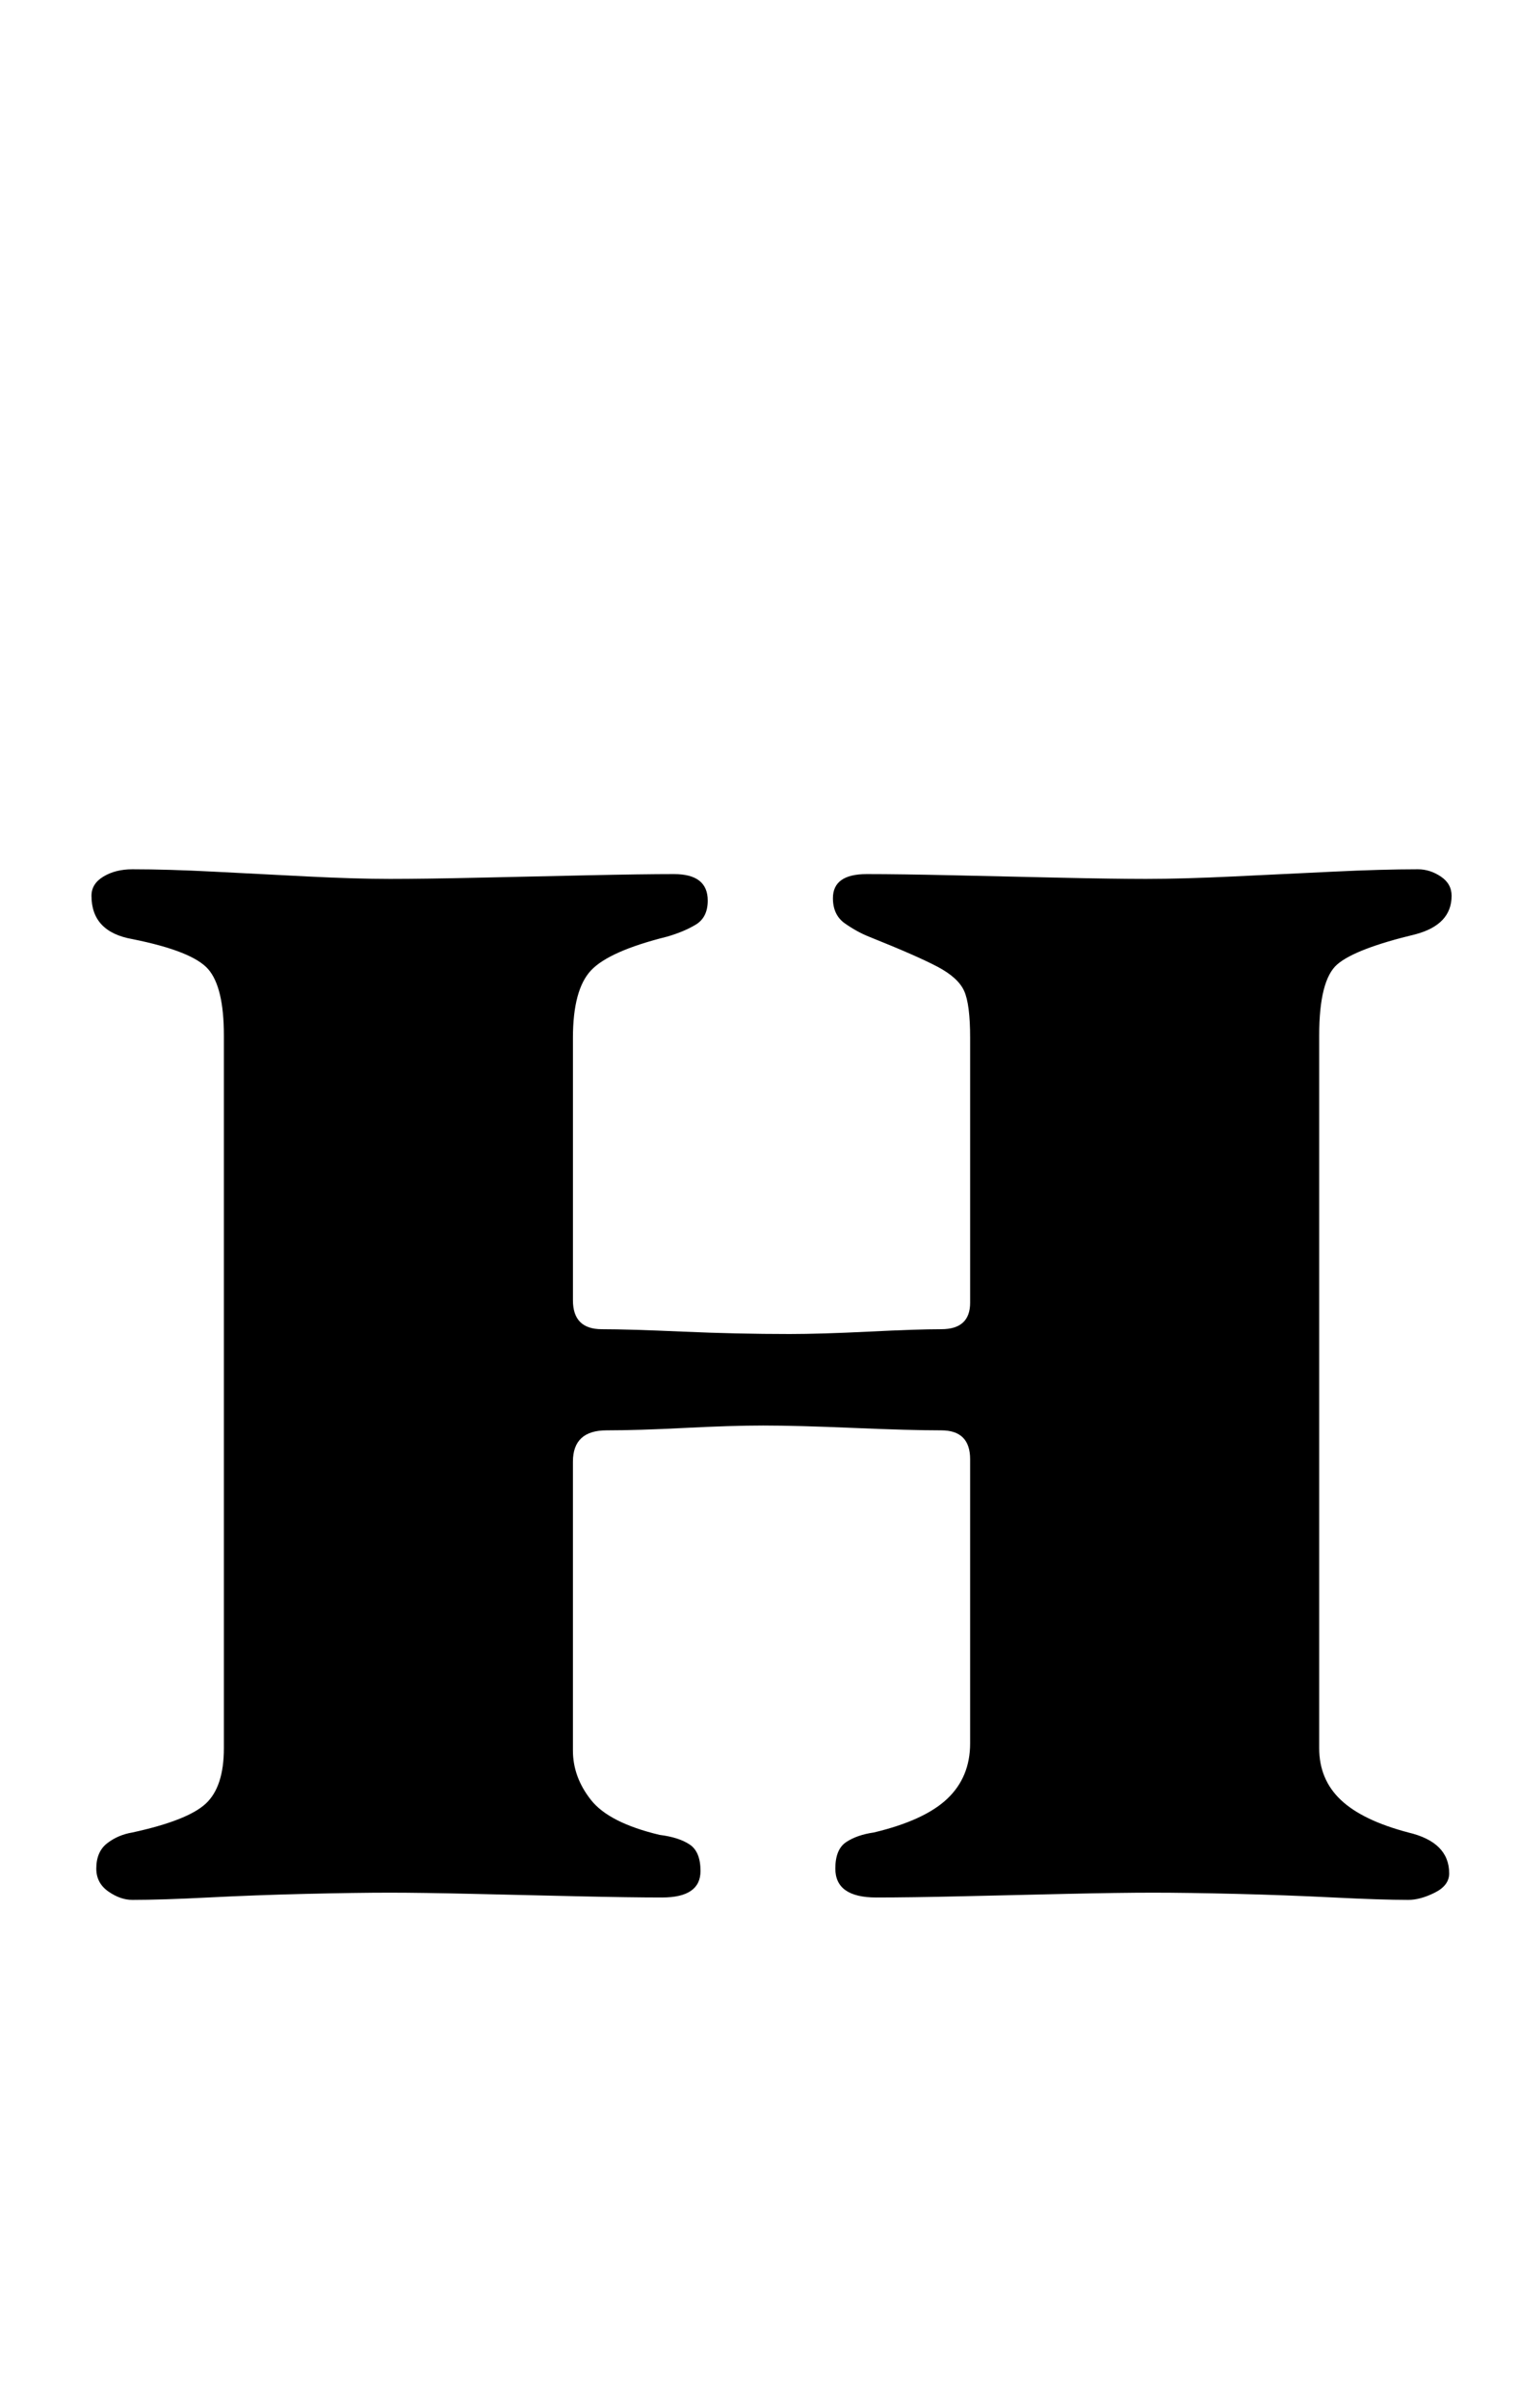 <?xml version="1.0" standalone="no"?>
<!DOCTYPE svg PUBLIC "-//W3C//DTD SVG 1.1//EN" "http://www.w3.org/Graphics/SVG/1.1/DTD/svg11.dtd" >
<svg xmlns="http://www.w3.org/2000/svg" xmlns:xlink="http://www.w3.org/1999/xlink" version="1.1" viewBox="-10 0 631 1000">
  <g transform="matrix(1 0 0 -1 0 800)">
   <path fill="currentColor"
d="M45 11q-5 0 -10 3.5t-5 9.5q0 7 4.5 10.5t10.5 4.5q23 5 30.5 12t7.5 23v296q0 20 -6.5 27.5t-31.5 12.5q-17 3 -17 18q0 5 5 8t12 3q15 0 34 -1t39 -2t34 -1t36.5 0.5t45.5 1t36 0.5q14 0 14 -11q0 -7 -5 -10t-12 -5q-24 -6 -31.5 -14t-7.5 -28v-109q0 -12 12 -12
q11 0 33.5 -1t44.5 -1q13 0 33 1t30 1q12 0 12 11v110q0 14 -2.5 19.5t-11 10t-28.5 12.5q-5 2 -10 5.5t-5 10.5q0 10 14 10t36 -0.5t44.5 -1t35.5 -0.5q15 0 36 1t41.5 2t35.5 1q5 0 9.5 -3t4.5 -8q0 -12 -15 -16q-25 -6 -32.5 -12.5t-7.5 -29.5v-296q0 -13 9 -21.5
t28 -13.5q17 -4 17 -17q0 -5 -6 -8t-11 -3q-11 0 -31 1t-40.5 1.5t-34.5 0.5t-36 -0.5t-43.5 -1t-35.5 -0.5q-17 0 -17 12q0 8 4.5 11t11.5 4q21 5 30.5 14t9.5 23v118q0 12 -12 12q-13 0 -36.5 1t-37.5 1q-13 0 -32.5 -1t-32.5 -1q-14 0 -14 -13v-120q0 -11 7.5 -20.5
t28.5 -14.5q8 -1 12.5 -4t4.5 -11q0 -11 -16 -11q-13 0 -35 0.5t-43.5 1t-34.5 0.5q-14 0 -35 -0.5t-40.5 -1.5t-31.5 -1z" />
  </g>

</svg>

